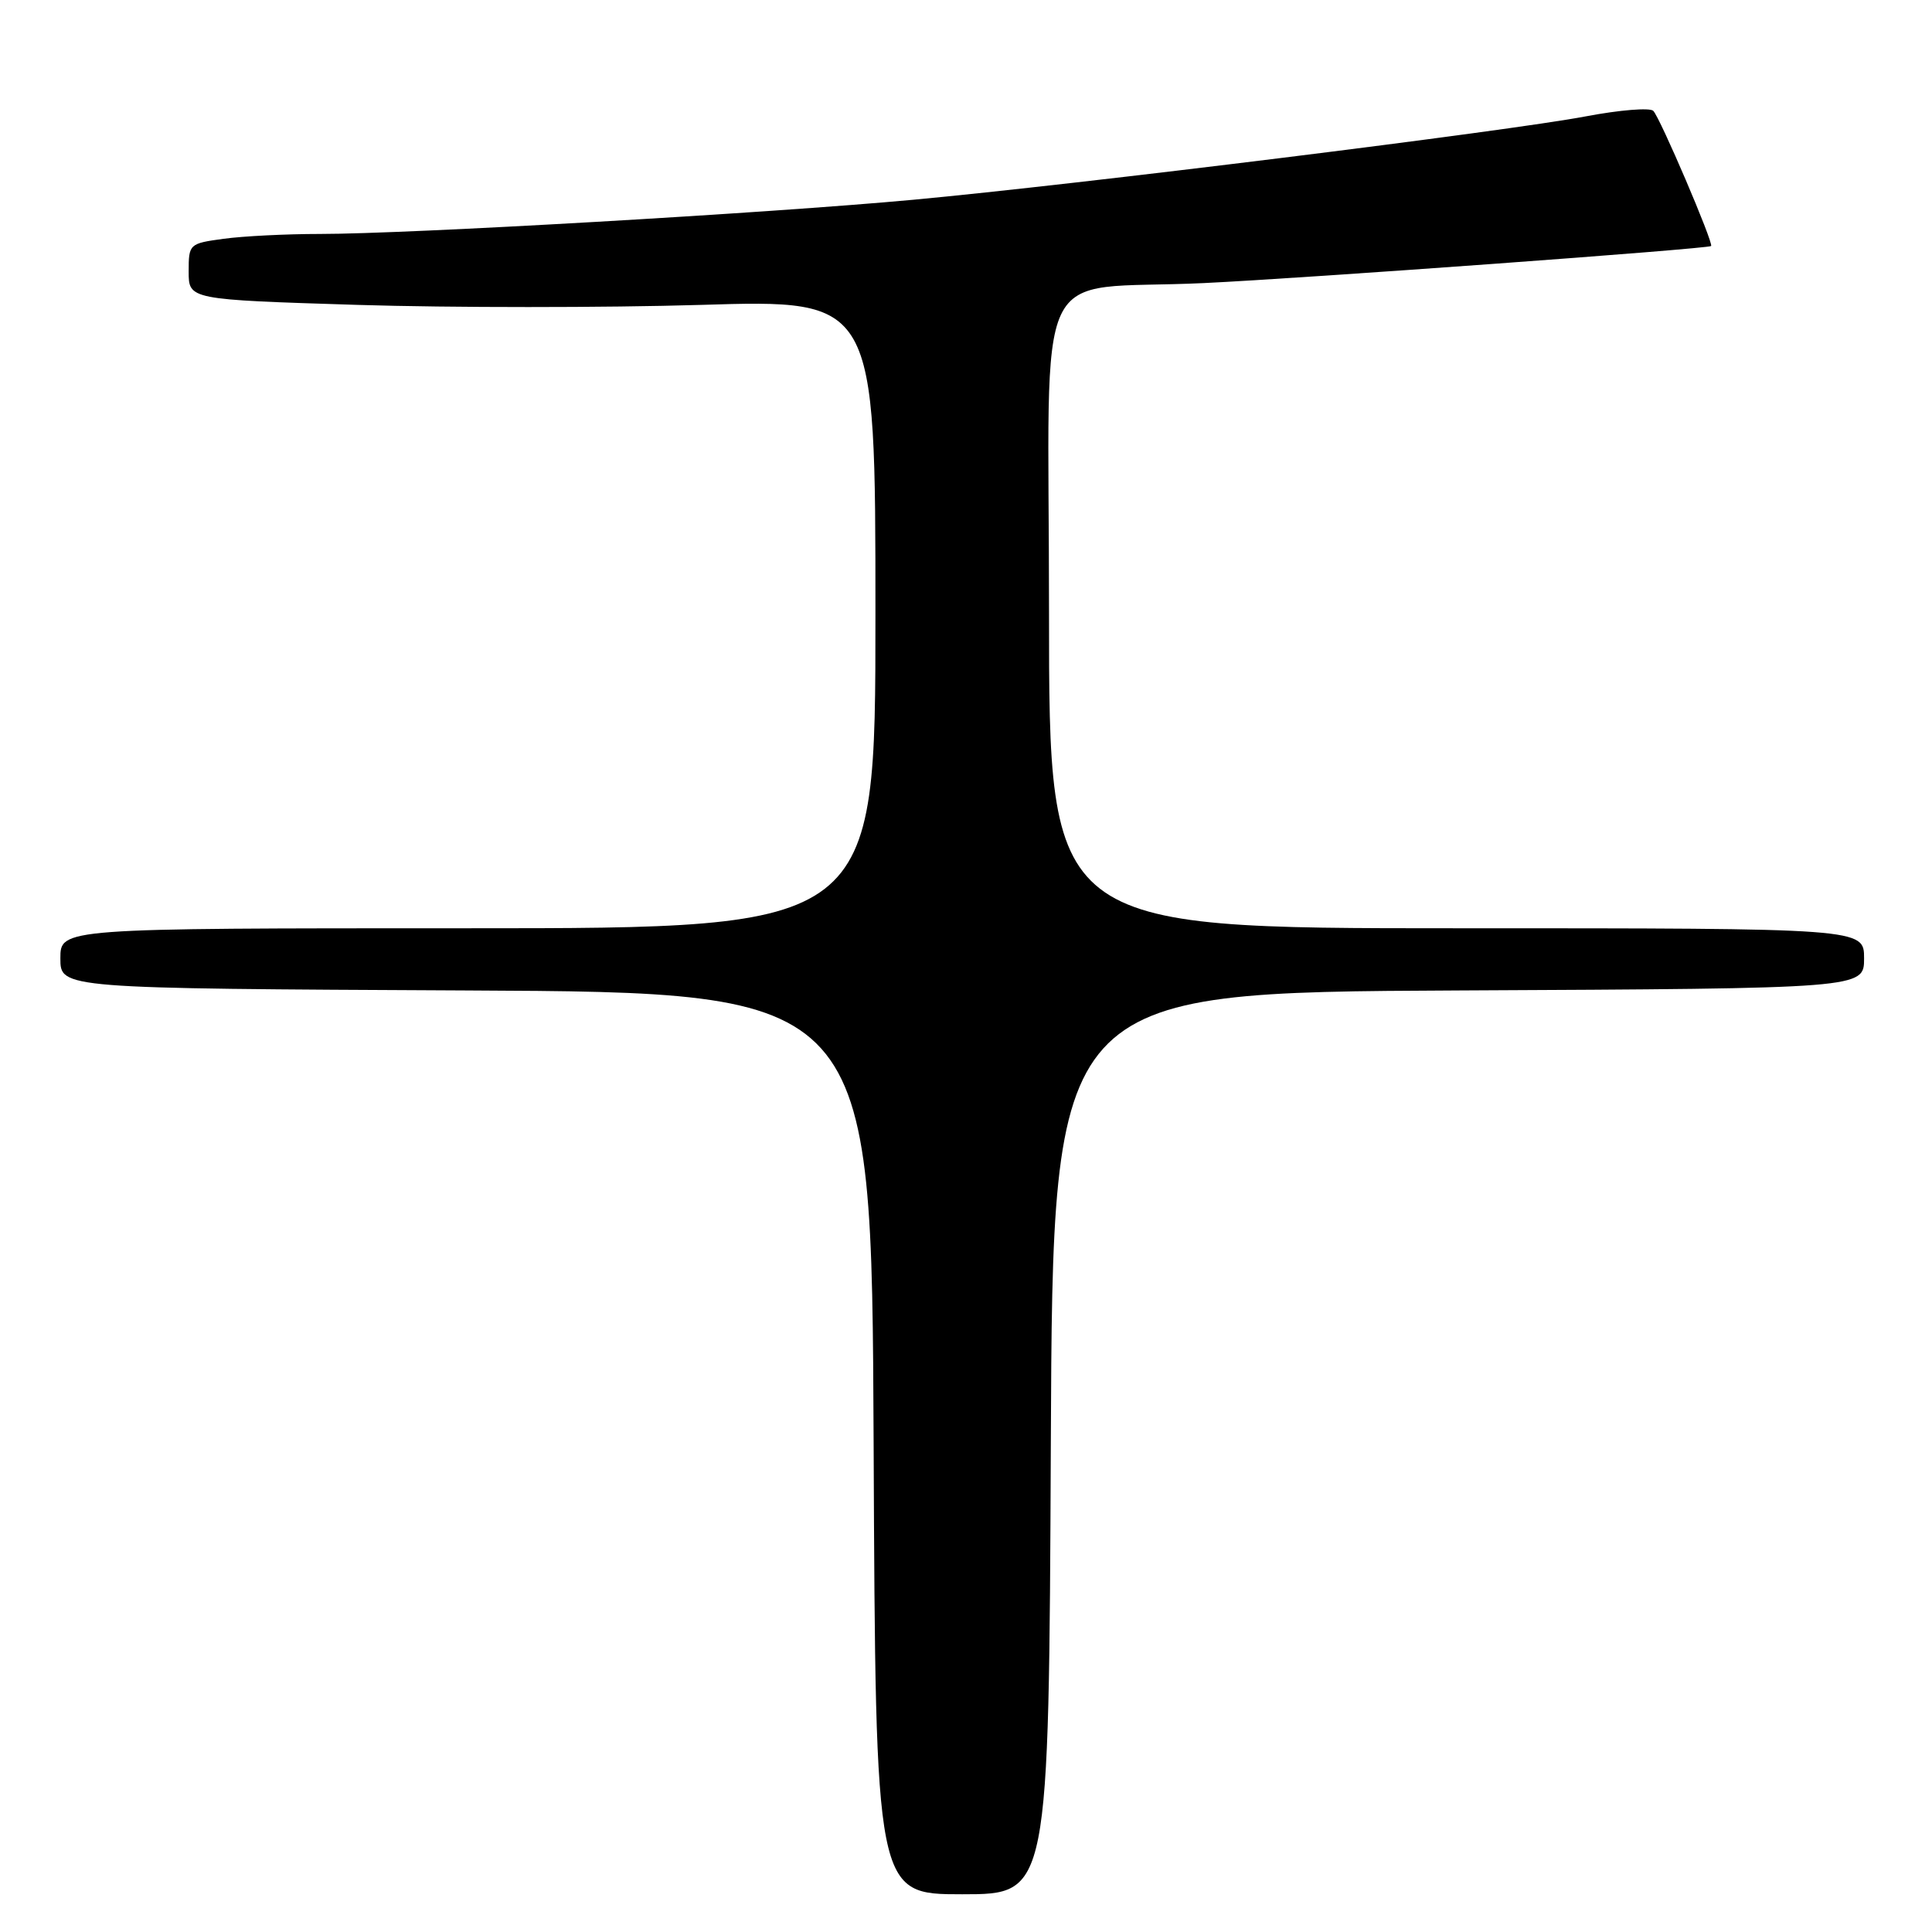 <?xml version="1.0" encoding="UTF-8" standalone="no"?>
<!DOCTYPE svg PUBLIC "-//W3C//DTD SVG 1.1//EN" "http://www.w3.org/Graphics/SVG/1.1/DTD/svg11.dtd" >
<svg xmlns="http://www.w3.org/2000/svg" xmlns:xlink="http://www.w3.org/1999/xlink" version="1.1" viewBox="0 0 256 256">
 <g >
 <path fill="currentColor"
d=" M 139.24 191.25 C 139.50 131.50 139.50 131.50 193.25 131.24 C 247.00 130.98 247.00 130.98 247.00 126.99 C 247.00 123.00 247.00 123.00 193.00 123.00 C 139.00 123.00 139.00 123.00 139.00 81.06 C 139.00 33.07 136.39 38.60 159.50 37.51 C 172.80 36.88 226.36 32.97 226.73 32.60 C 227.09 32.24 219.98 15.61 219.07 14.69 C 218.63 14.24 214.60 14.57 210.12 15.42 C 199.78 17.38 142.70 24.46 121.00 26.47 C 101.76 28.25 54.14 31.00 42.39 31.00 C 37.93 31.00 32.19 31.29 29.64 31.64 C 25.07 32.26 25.00 32.33 25.00 35.98 C 25.00 39.70 25.00 39.70 47.39 40.40 C 59.71 40.78 80.18 40.78 92.89 40.40 C 116.00 39.69 116.00 39.69 116.00 81.35 C 116.00 123.00 116.00 123.00 62.00 123.00 C 8.00 123.00 8.00 123.00 8.00 126.99 C 8.00 130.98 8.00 130.98 61.75 131.24 C 115.50 131.50 115.50 131.50 115.76 191.25 C 116.02 251.00 116.02 251.00 127.50 251.00 C 138.98 251.00 138.98 251.00 139.24 191.25 Z "/>
</g>
</svg>